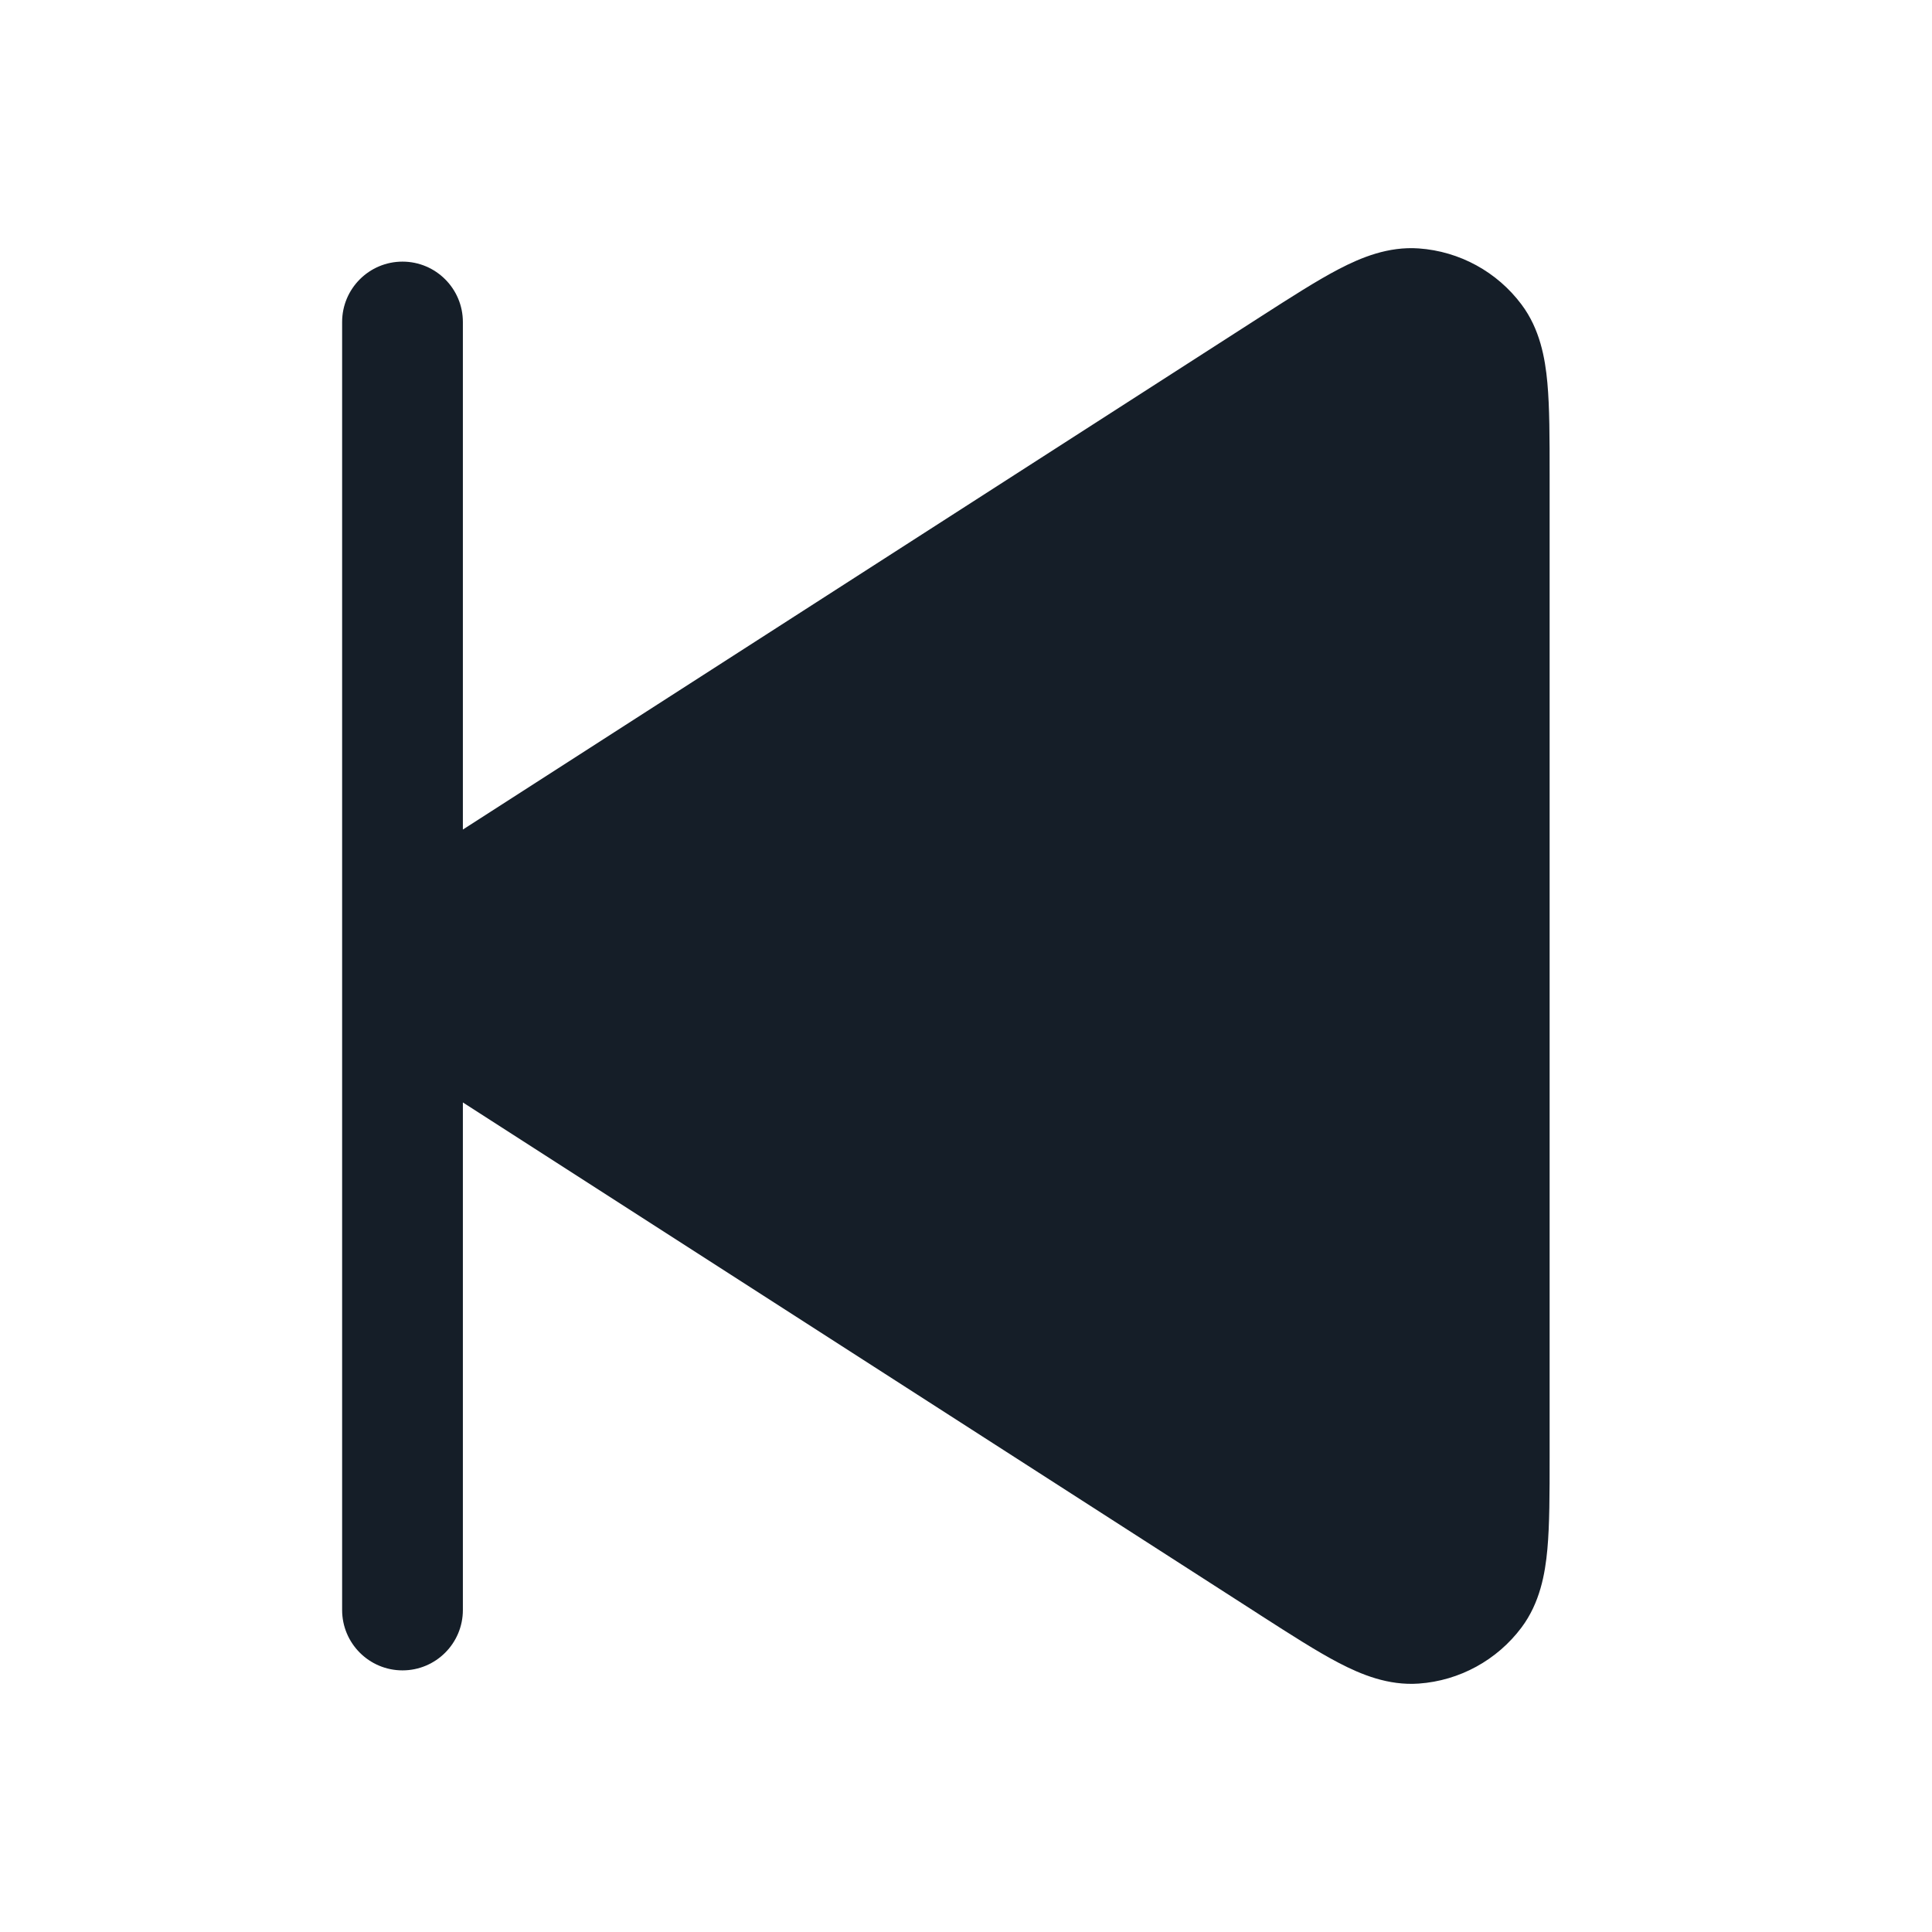 <svg xmlns="http://www.w3.org/2000/svg" viewBox="0 0 24 24">
  <defs/>
  <path fill="#151E28" d="M15.658,3.935 C16.035,3.693 16.36,3.484 16.633,3.342 C16.908,3.199 17.245,3.059 17.625,3.086 C18.131,3.122 18.597,3.376 18.901,3.783 C19.129,4.087 19.194,4.447 19.222,4.755 C19.25,5.061 19.25,5.448 19.25,5.896 L19.25,18.104 C19.25,18.551 19.25,18.938 19.222,19.245 C19.194,19.553 19.129,19.912 18.901,20.217 C18.597,20.623 18.131,20.878 17.625,20.914 C17.245,20.941 16.908,20.801 16.633,20.658 C16.36,20.516 16.035,20.307 15.658,20.065 L15.629,20.046 L5.75,13.695 L5.75,20 C5.75,20.414 5.414,20.75 5,20.75 C4.586,20.75 4.25,20.414 4.25,20 L4.25,12.336 C4.25,12.326 4.25,12.315 4.25,12.305 L4.25,11.695 C4.25,11.684 4.25,11.674 4.25,11.663 L4.25,4 C4.25,3.586 4.586,3.25 5,3.25 C5.414,3.25 5.75,3.586 5.75,4 L5.75,10.305 Z"/>
</svg>

